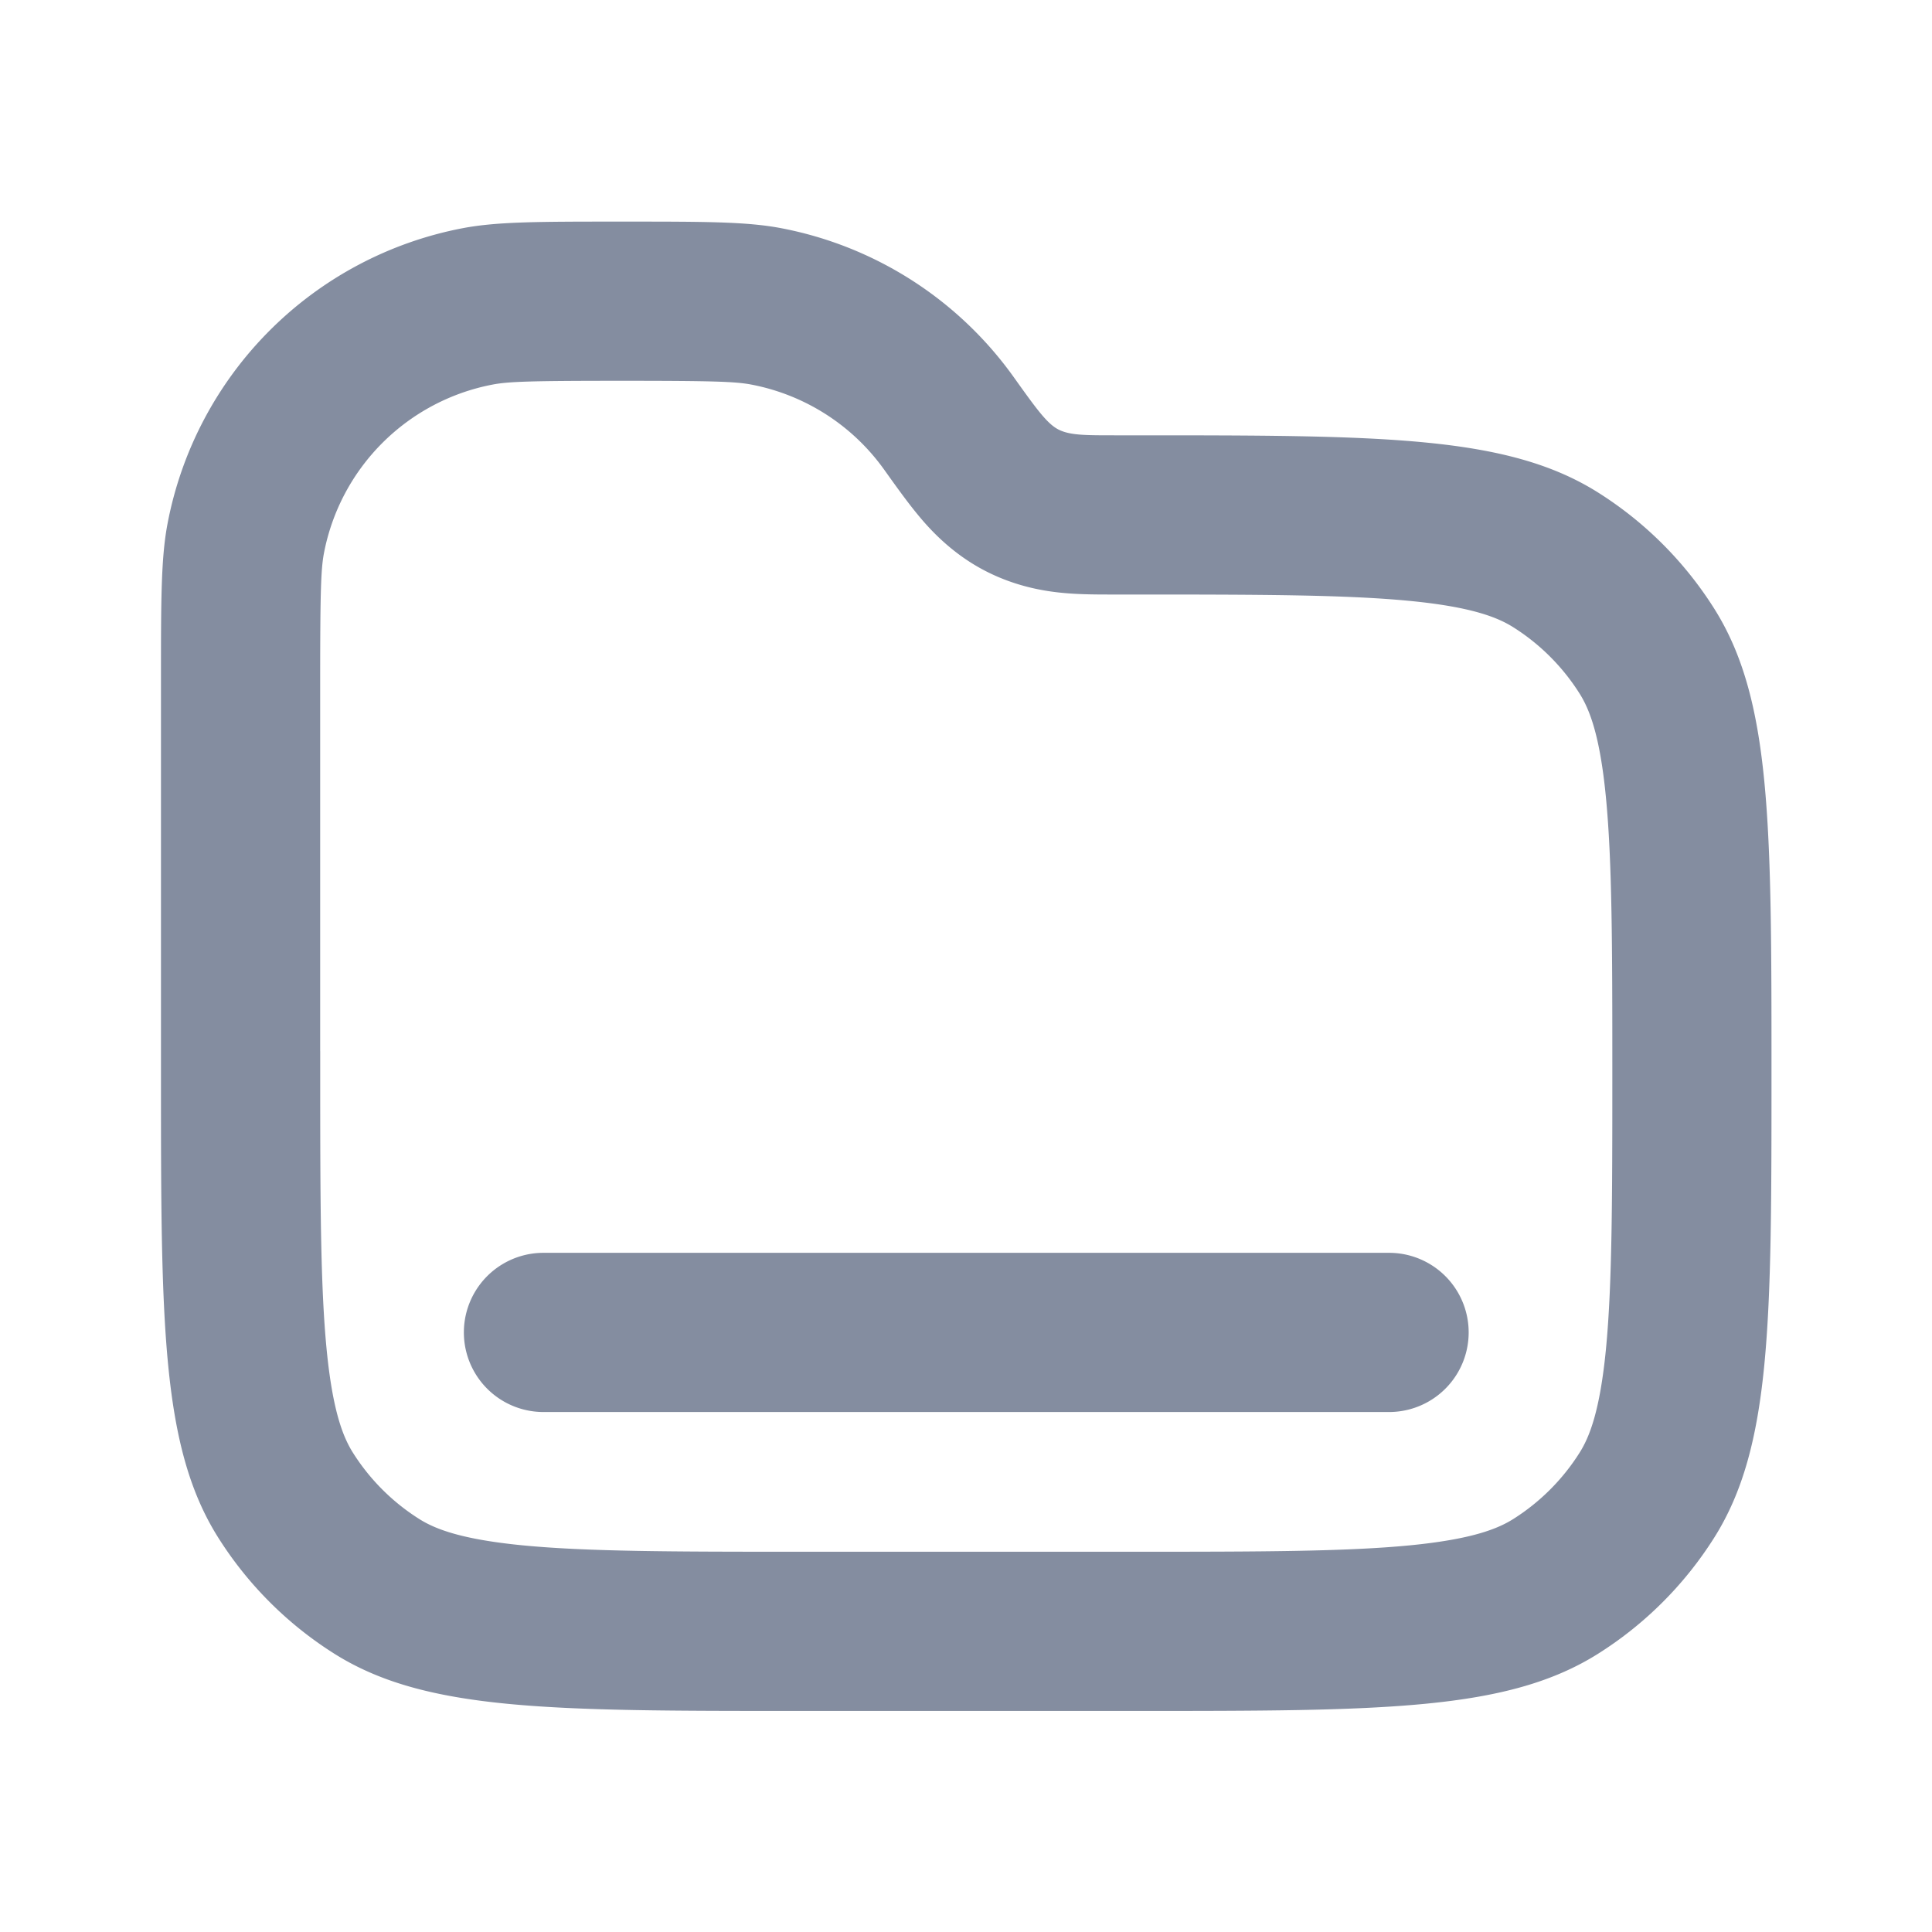 <svg fill="none" xmlns="http://www.w3.org/2000/svg" viewBox="0 0 50 50"><path fill-rule="evenodd" clip-rule="evenodd" d="M8.286 27.203v-9.538c0-2.342.019-2.934.098-3.35a5.494 5.494 0 0 1 4.363-4.362c.415-.08 1.007-.098 3.35-.098 2.341 0 2.933.019 3.348.098a5.491 5.491 0 0 1 3.439 2.204l.048.067c.242.339.53.742.8 1.071.262.32.846 1.006 1.772 1.482.835.43 1.619.537 2.103.576.408.034.86.033 1.181.033H29.34c3.306 0 5.49.005 7.15.166 1.596.155 2.268.425 2.675.682a5.495 5.495 0 0 1 1.713 1.713c.258.408.527 1.08.682 2.676.162 1.66.167 3.843.167 7.15 0 3.306-.005 5.489-.166 7.15-.156 1.596-.425 2.267-.683 2.675a5.495 5.495 0 0 1-1.713 1.713c-.407.257-1.079.526-2.675.682-1.66.161-3.844.166-7.15.166h-8.666c-3.306 0-5.49-.005-7.15-.166-1.596-.156-2.268-.425-2.675-.682a5.495 5.495 0 0 1-1.714-1.713l-3.484 2.2 3.484-2.2c-.257-.408-.526-1.08-.682-2.676-.161-1.66-.166-3.843-.166-7.15v-.569Zm-4.12.57c0 6.448 0 9.673 1.484 12.024a9.615 9.615 0 0 0 2.998 2.998c2.351 1.484 5.576 1.484 12.025 1.484h8.666c6.45 0 9.674 0 12.025-1.484a9.615 9.615 0 0 0 2.998-2.998c1.484-2.351 1.484-5.576 1.484-12.024 0-6.45 0-9.674-1.484-12.025a9.614 9.614 0 0 0-2.998-2.998c-2.351-1.484-5.576-1.484-12.025-1.484h-.477c-.785 0-1.177 0-1.473-.152-.296-.153-.581-.553-1.153-1.353a9.612 9.612 0 0 0-6.016-3.855c-.896-.171-1.972-.171-4.124-.171-2.152 0-3.228 0-4.124.171a9.614 9.614 0 0 0-7.634 7.635c-.172.896-.172 1.972-.172 4.124v10.108Zm9.899 4.65a2.06 2.06 0 0 0 0 4.12h21.884a2.06 2.06 0 1 0 0-4.12H14.065Z" fill="#848DA0"/></svg>